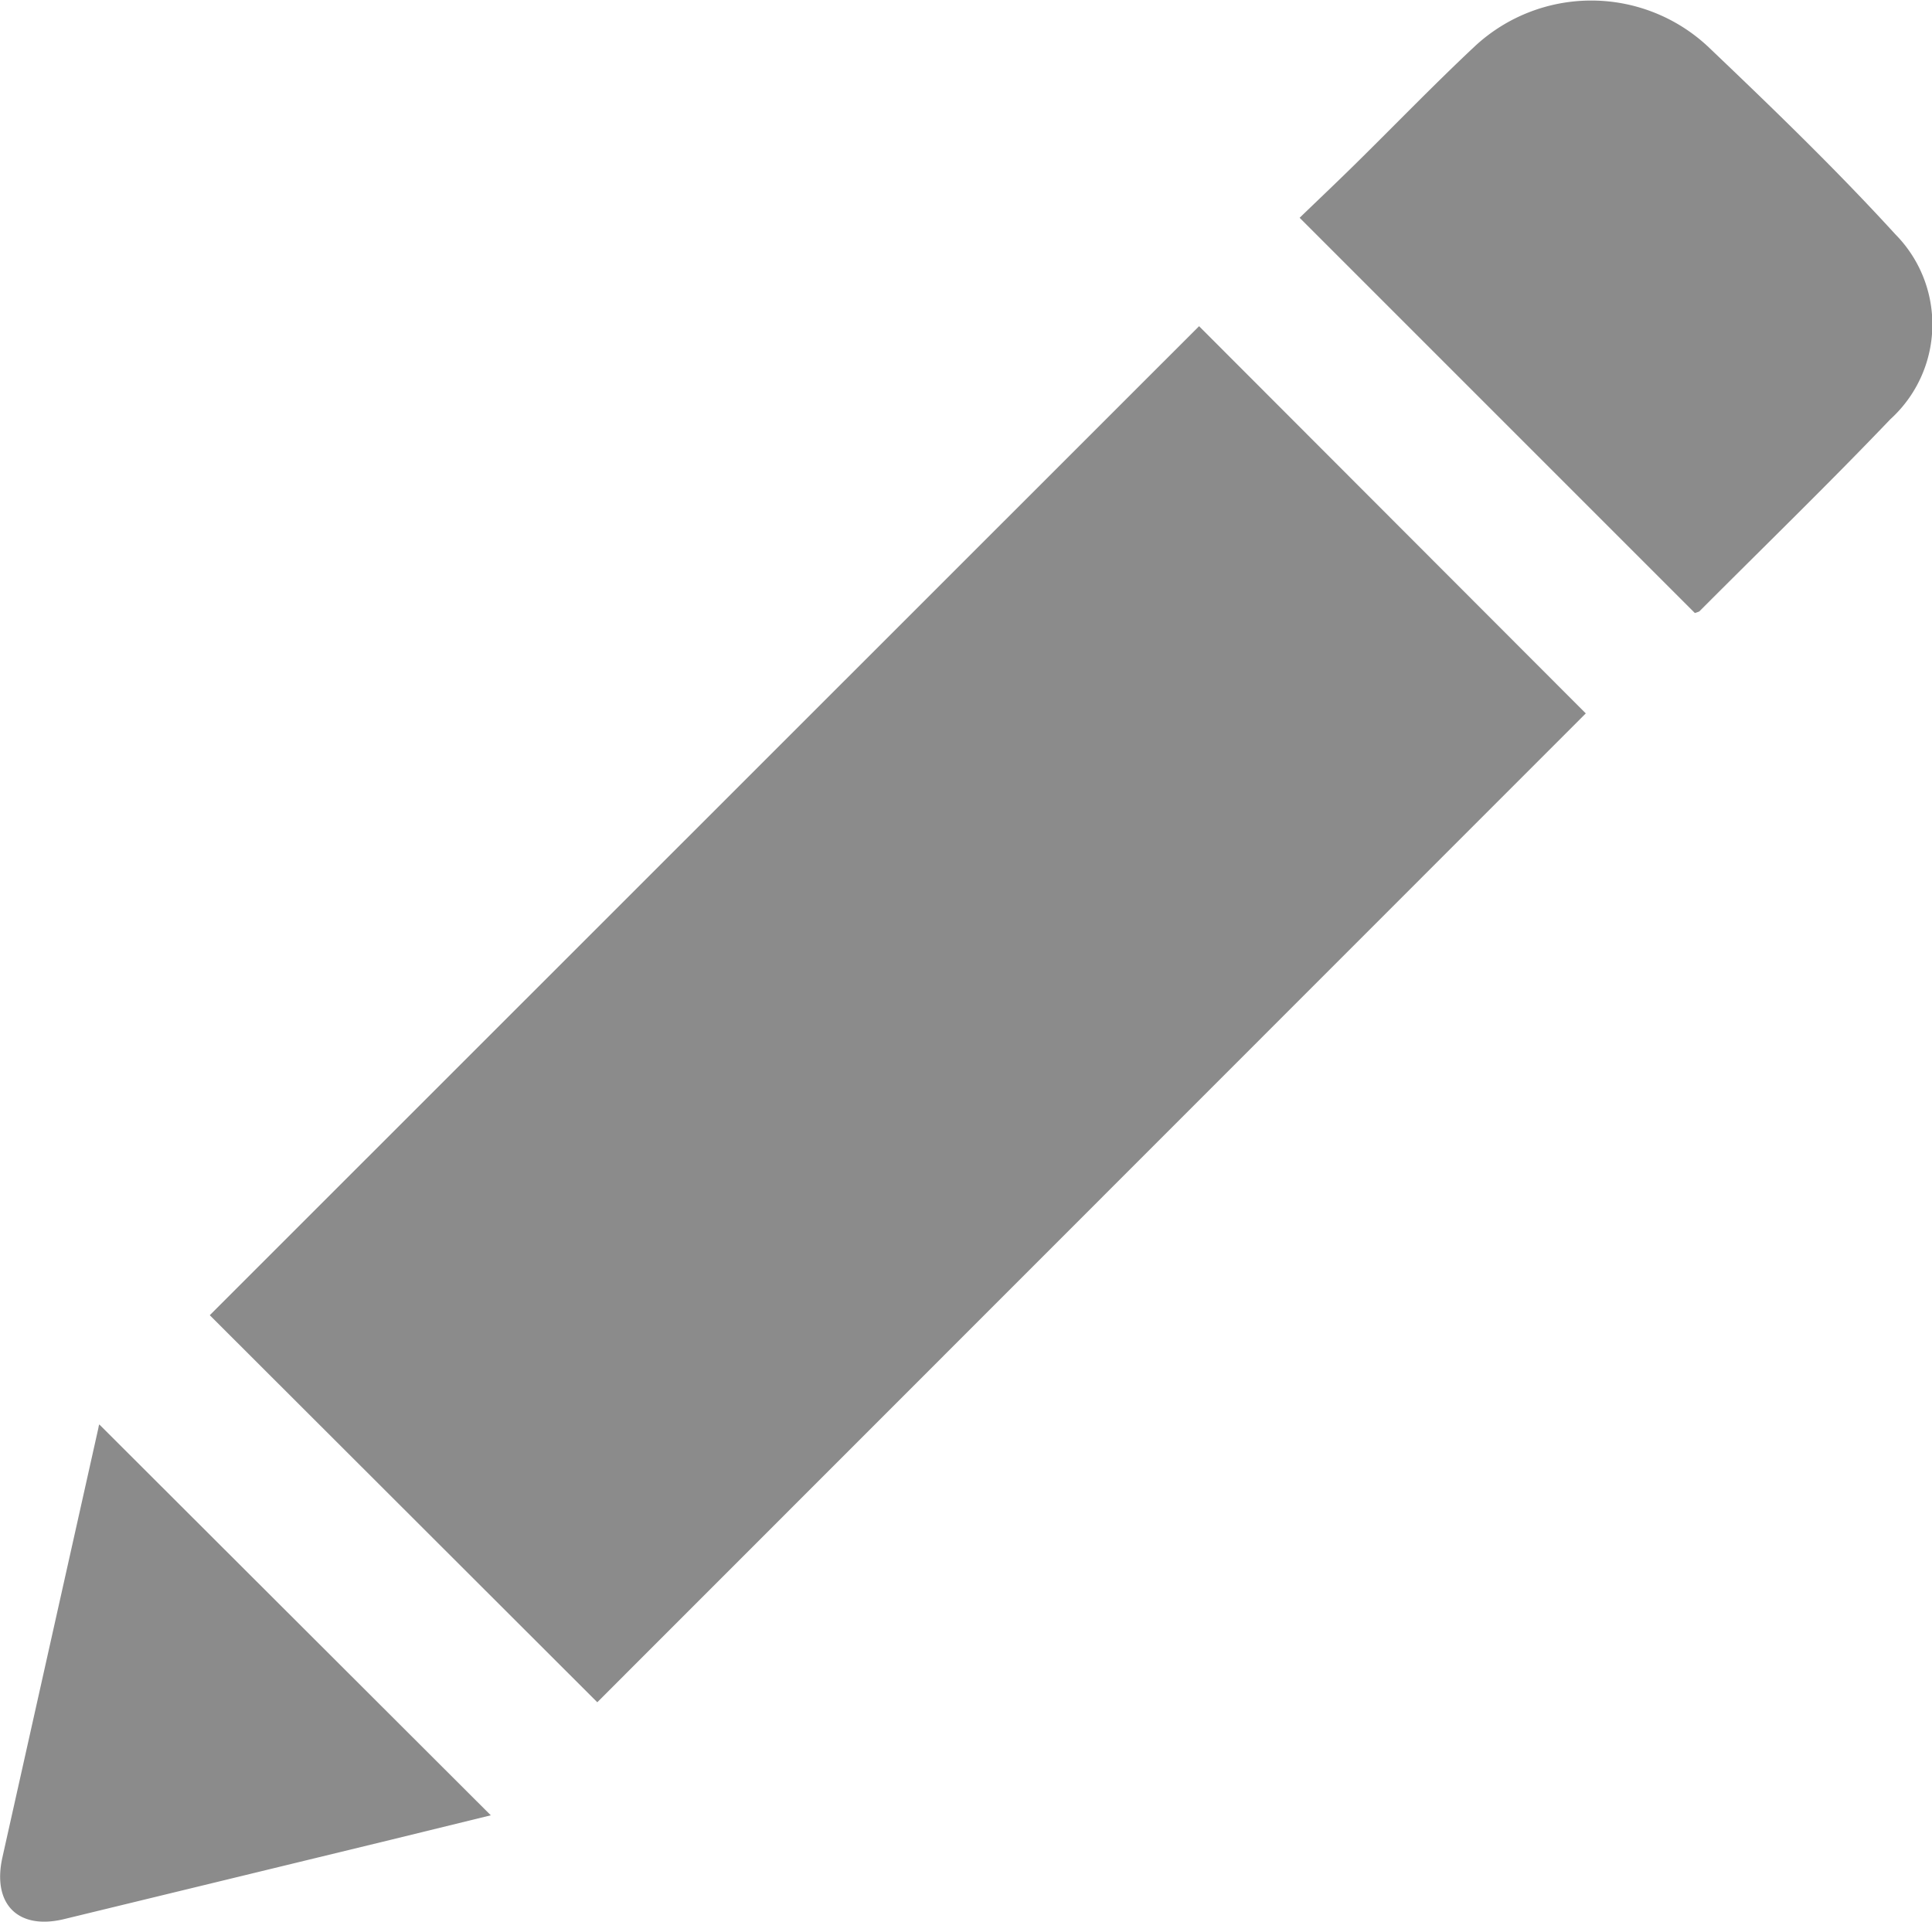 <svg id="icon-numero-1" xmlns="http://www.w3.org/2000/svg" width="12.065" height="12" viewBox="0 0 12.065 12">
  <path id="Caminho_125" data-name="Caminho 125" d="M315.653,335.472l6.178-6.176,2.415,2.418-6.173,6.175Z" transform="translate(-314.343 -327.259)" fill="#8b8b8b"/>
  <path id="Caminho_126" data-name="Caminho 126" d="M347.978,324.266l-2.468-2.468c.112-.108.229-.219.344-.332.25-.246.495-.5.75-.739a1.068,1.068,0,0,1,1.454,0c.4.381.8.767,1.172,1.174a.8.8,0,0,1-.031,1.155c-.389.407-.794.8-1.193,1.2A.166.166,0,0,1,347.978,324.266Z" transform="translate(-337.394 -320.438)" fill="#8b8b8b"/>
  <path id="Caminho_127" data-name="Caminho 127" d="M310.577,359.384l2.445,2.441-.629.154-2.035.494c-.287.07-.451-.092-.386-.385q.3-1.342.6-2.684A.071.071,0,0,1,310.577,359.384Z" transform="translate(-309.957 -350.489)" fill="#8b8b8b"/>
</svg>
